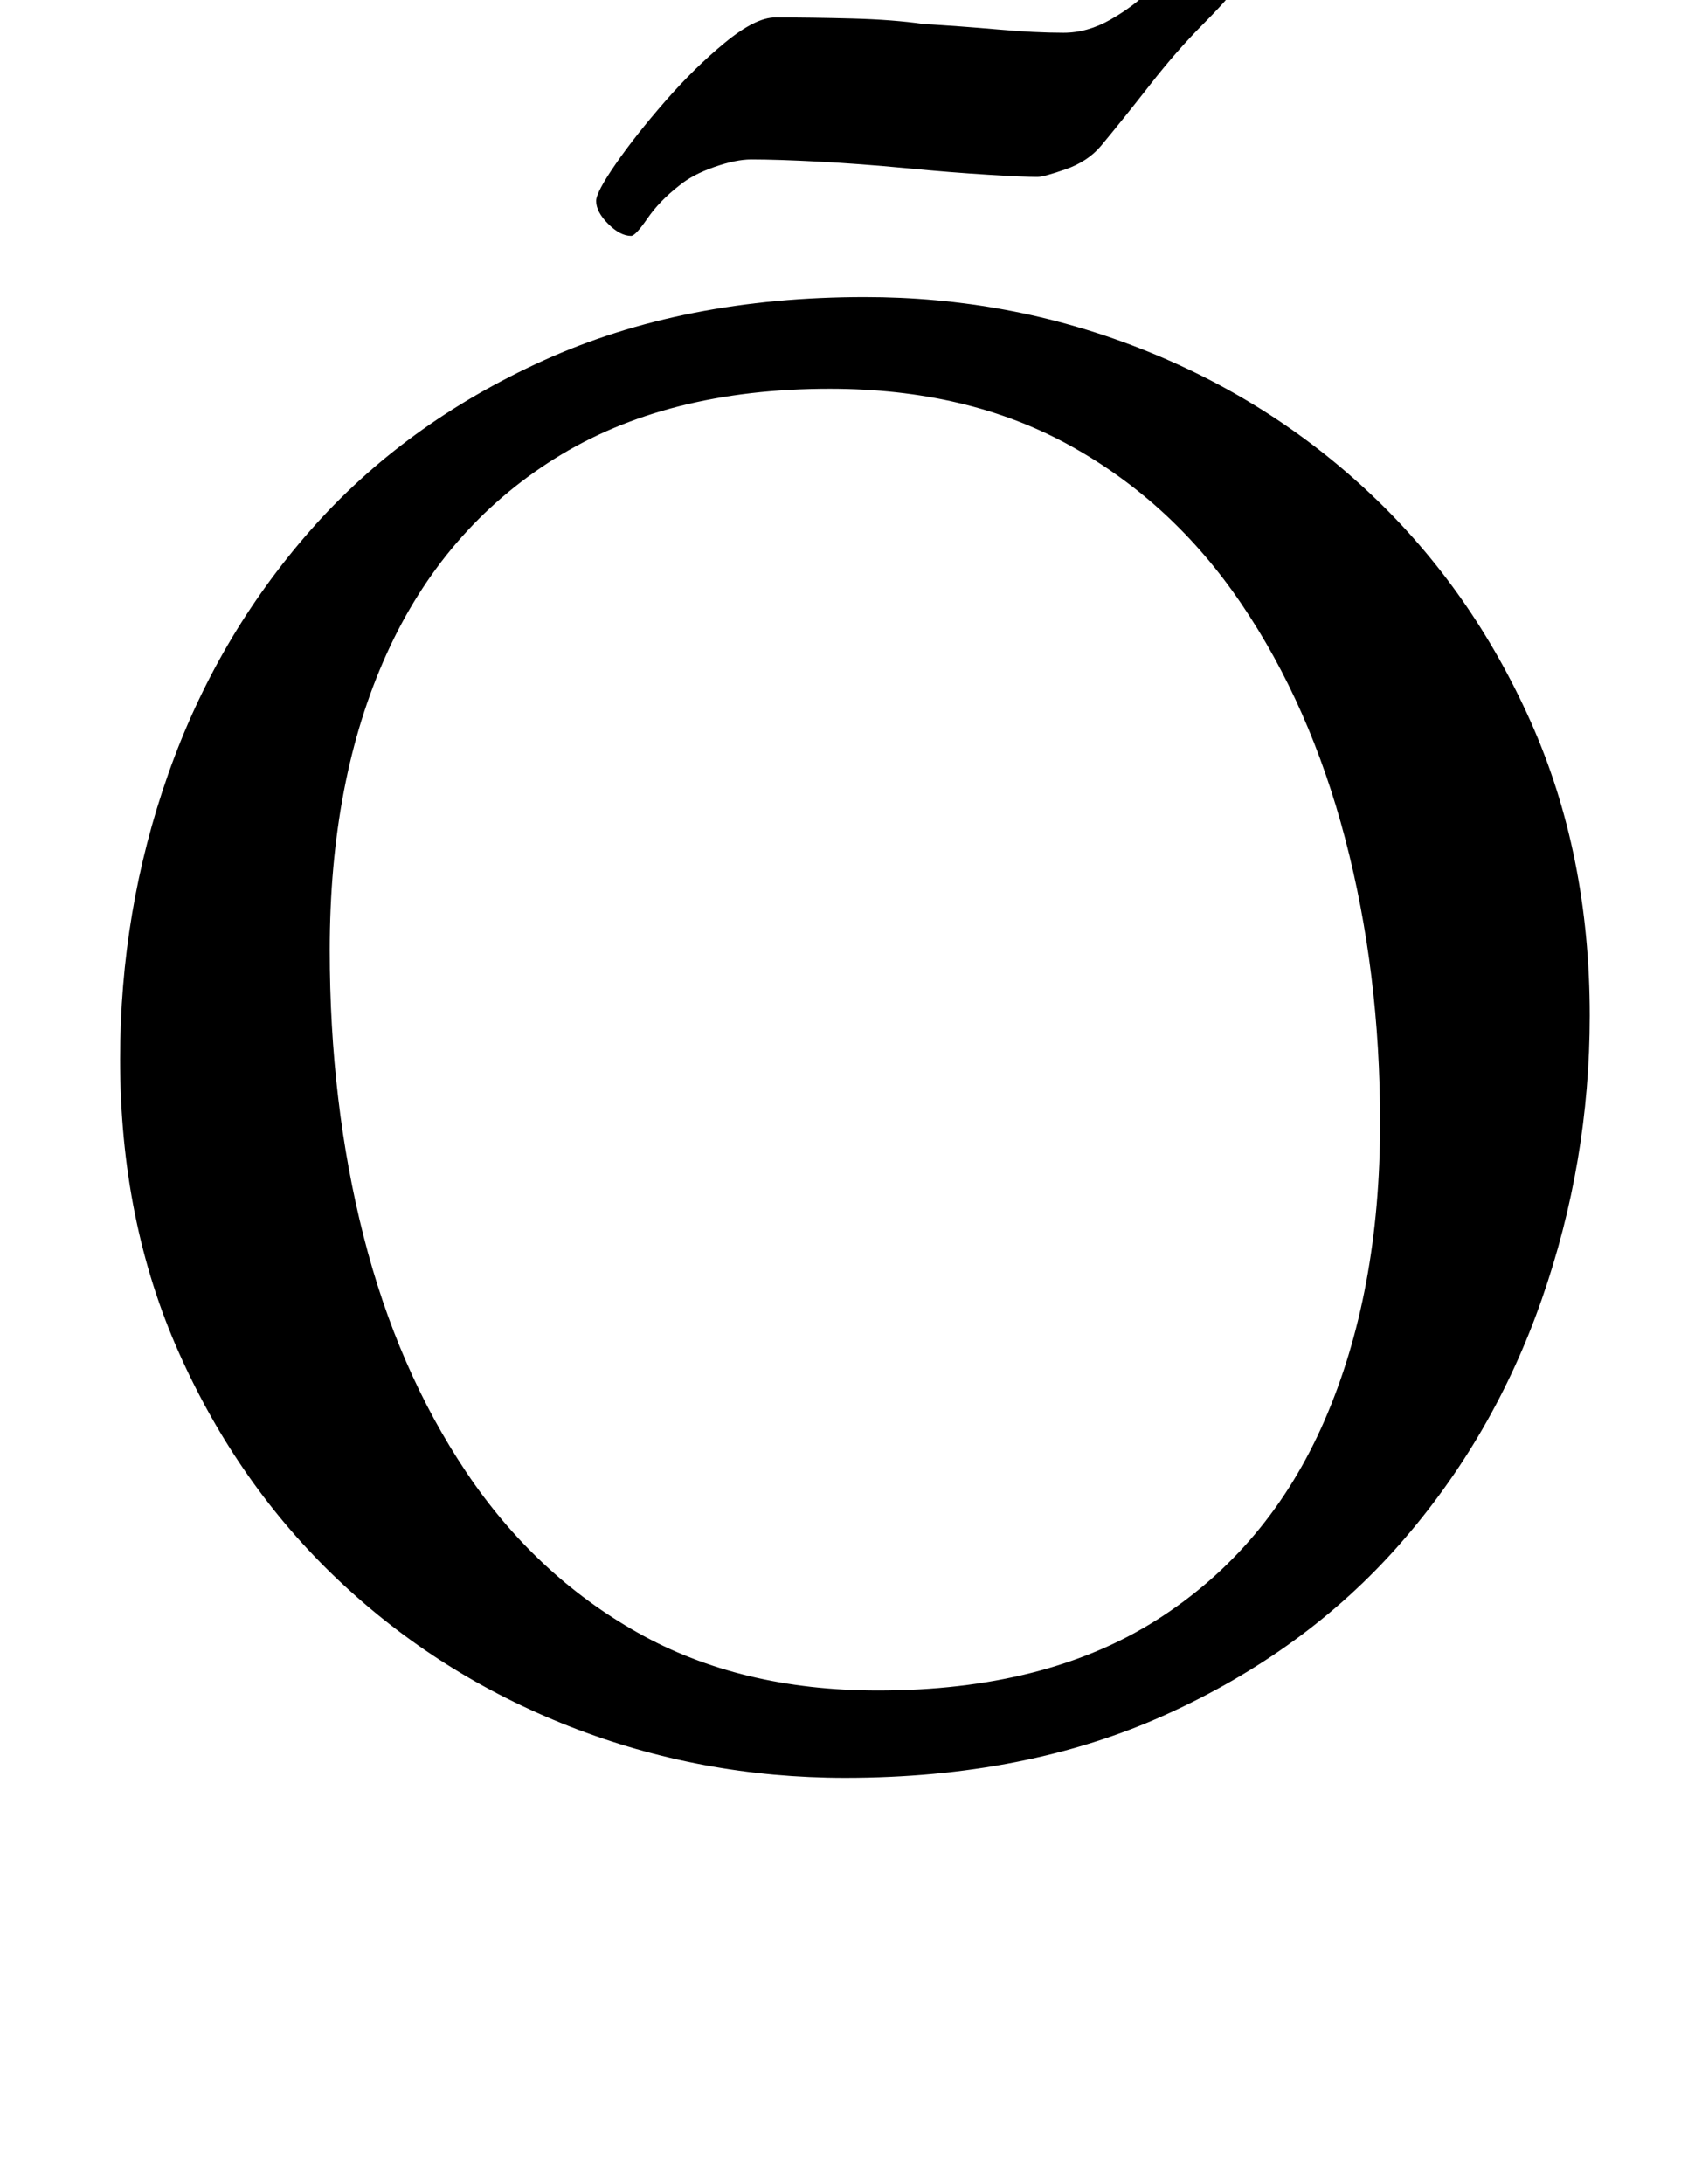 <?xml version="1.0" standalone="no"?>
<!DOCTYPE svg PUBLIC "-//W3C//DTD SVG 1.1//EN" "http://www.w3.org/Graphics/SVG/1.1/DTD/svg11.dtd" >
<svg xmlns="http://www.w3.org/2000/svg" xmlns:xlink="http://www.w3.org/1999/xlink" version="1.1" viewBox="-10 0 773 1000">
  <g transform="matrix(1 0 0 -1 0 800)">
   <path fill="currentColor"
d="M377 -14q-66 0 -126 23.5t-106 67t-73 104t-27 134.5q0 68 22 130.5t65 111.5t107 78t147 29q66 0 126 -23.5t106 -67t73 -104t27 -134.5q0 -67 -22 -130t-65 -112t-107 -78t-147 -29zM392 26q77 0 128 32.5t76.5 91t25.5 136.5q0 69 -16 130t-47.5 107.5t-78.5 72.5
t-110 26q-75 0 -126 -32t-77 -89.5t-26 -135.5q0 -70 15.5 -131t47 -108t78.5 -73.5t110 -26.5zM279 692q-5 0 -10.5 5.5t-5.5 10.5q0 4 9 17t22.5 28.5t27.5 27t23 11.5q17 0 35.5 -0.5t32.5 -2.5q17 -1 34 -2.5t30 -1.5q11 0 21.5 6t17.5 13t12 13.5t8 6.5q8 0 13.5 -4.5
t5.5 -12.5q0 -3 -4.5 -8t-9.5 -10q-12 -12 -24.5 -28t-22.5 -28q-6 -7 -16 -10.5t-13 -3.5q-6 0 -22.5 1t-37.5 3t-40 3t-31 1q-7 0 -17 -3.5t-16 -8.5q-9 -7 -14.5 -15t-7.5 -8zM281 842q-5 0 -9.5 4t-4.5 8q0 5 2 15t7.5 18.5t14.5 8.5h263q5 0 9 -3.5t4 -8.5
q0 -15 -9.5 -28.5t-21.5 -13.5h-255z" />
  </g>

</svg>

